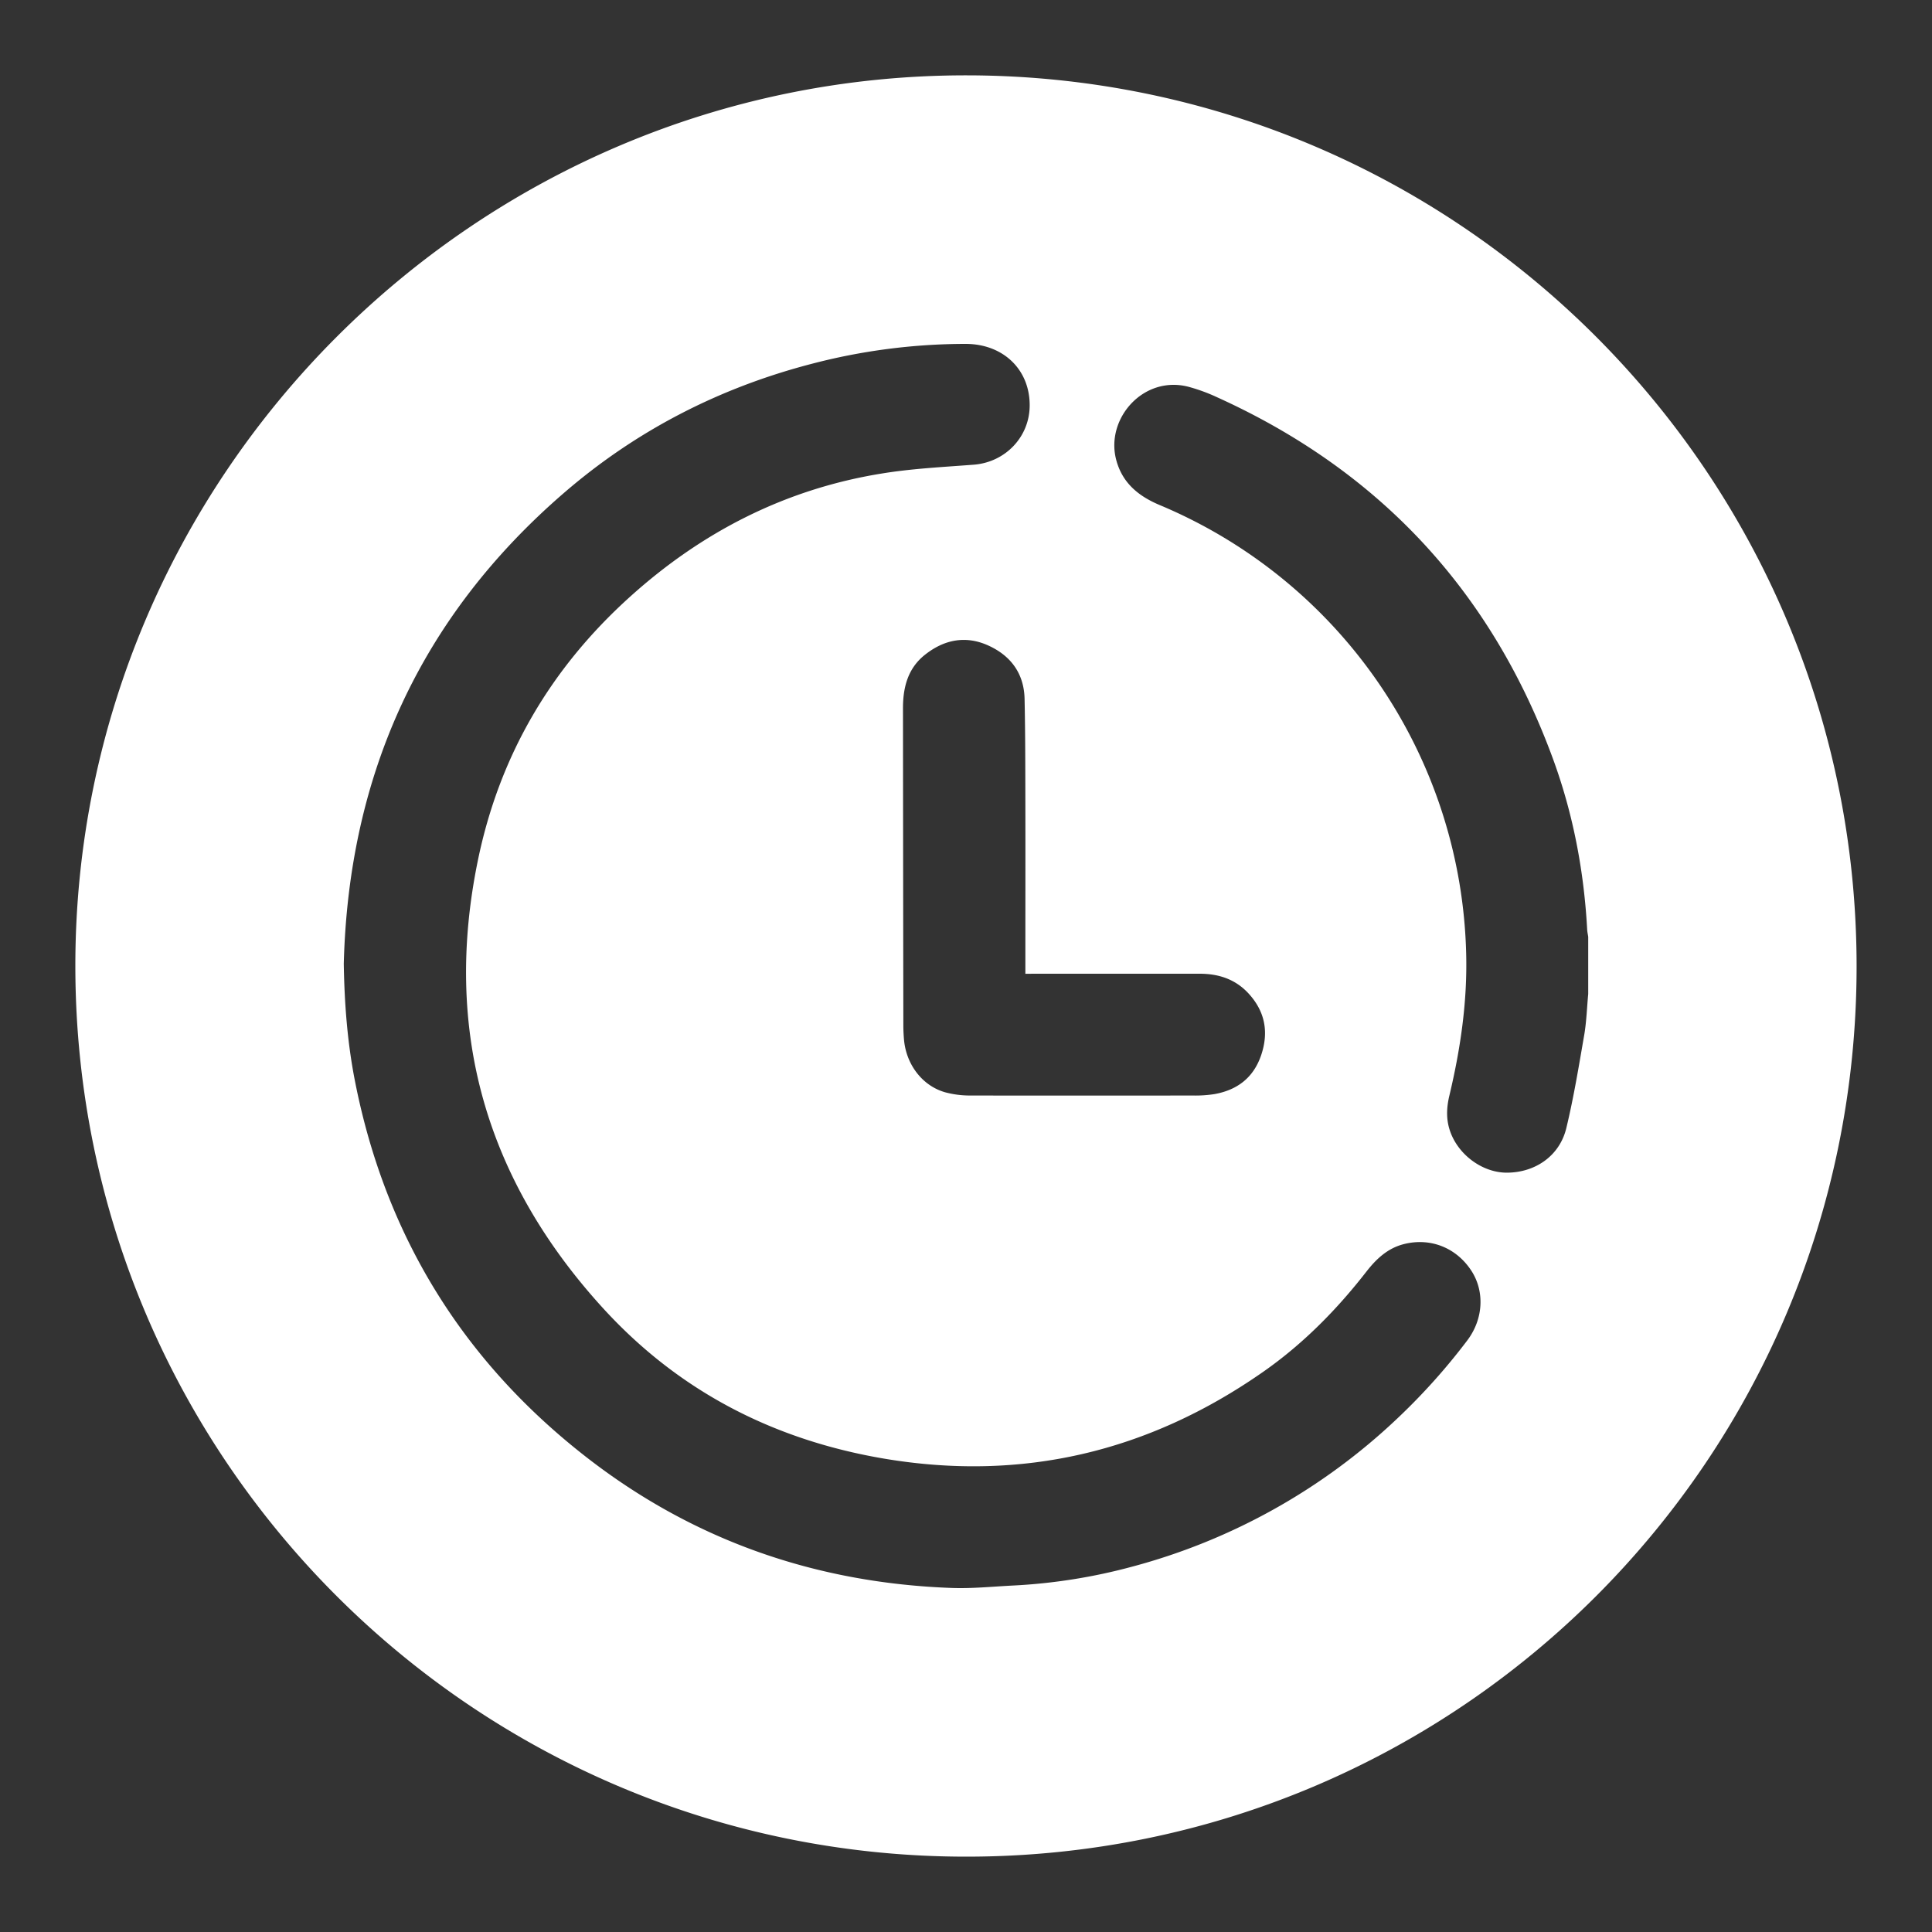 <svg xmlns="http://www.w3.org/2000/svg" viewBox="0 0 1000 1000">
  <rect x="0" y="0" width="1000" height="1000" fill="#333333" stroke="none"/>
  <defs>
    <style>
      .cls-1 {
        fill: #fff;
      }
    </style>
  </defs>
  <title>timeout</title>
  <g id="timeout">
    <path class="cls-1" d="M500.57,39C246.27,38.65,38.59,246.4,39,500.68,39.48,755.14,245.89,961.1,500.37,961c254.72-.1,460.56-206,460.6-460.73C961,245.79,755,39.36,500.57,39Zm34.62,465h85.73c9.84,0,18.52,2.81,25.36,10.26,8.51,9.28,10.48,19.91,6.56,31.69s-12.37,18.26-24.32,20.37a64.29,64.29,0,0,1-11.11.72q-57.48.08-115,0a49.7,49.7,0,0,1-13.27-1.69c-11.79-3.38-20.13-14.4-21.24-27.31-.2-2.4-.33-4.81-.33-7.21q-.12-82.12-.19-164.24c0-10.72,2.47-20.55,11.22-27.56,10-8,21.26-10.3,33.16-4.82,11.58,5.33,18.28,14.55,18.56,27.52.38,17.72.37,35.46.41,53.2.06,27.37,0,54.74,0,82.11v7ZM759.43,693.84a325.11,325.11,0,0,1-36.13,40.31,318.58,318.58,0,0,1-137.19,76.72,291.55,291.55,0,0,1-61.78,9.8c-10.6.53-21.22,1.64-31.79,1.25-70.23-2.56-133.78-24.63-189.24-67.86-64-49.86-104-114.95-119.61-194.71-3.91-19.92-5.42-40.12-5.75-60.52,2.53-97.9,39.73-179.69,114.19-243.89,37.29-32.15,80.1-54.14,127.79-66.57A315,315,0,0,1,499.76,178c19.55,0,33.38,13.36,33.2,32.08-.15,16.24-12.73,29.21-29,30.45-15.92,1.22-31.94,2-47.66,4.58-49.74,8.06-92.85,30.1-130.16,63.74-41,36.93-67.59,82.22-78.75,136.29-18.2,88.19,4.11,165.36,64.44,231.65C351.15,720,400.36,745.31,457.71,755c71.42,12,136.68-3.5,195.9-44.8,20.63-14.38,38.15-32.11,53.58-51.94,5.13-6.59,11-12.17,19.44-14.31,13.56-3.44,26.83,1.68,34.68,13.38C768.56,668.09,767.91,682.67,759.43,693.84Zm62.63-179.38c-.66,6.95-.87,14-2,20.83-2.81,16.25-5.47,32.57-9.33,48.59-3.44,14.32-15.95,23-30.66,23.09-12.94.08-25.83-9.59-29.79-22.34-1.82-5.82-1.49-11.65-.1-17.5,5.76-24.14,9.34-48.55,8.71-73.45A258.54,258.54,0,0,0,600.26,261.42c-11.1-4.67-19.5-11.57-22.59-23.7-5.37-21.13,14.08-43.38,37.23-37.59a92,92,0,0,1,15.35,5.62q126,57.17,173.61,187.14c10.4,28.41,16,57.93,17.65,88.16.07,1.29.36,2.57.55,3.85Z"/>
  </g>
</svg>
